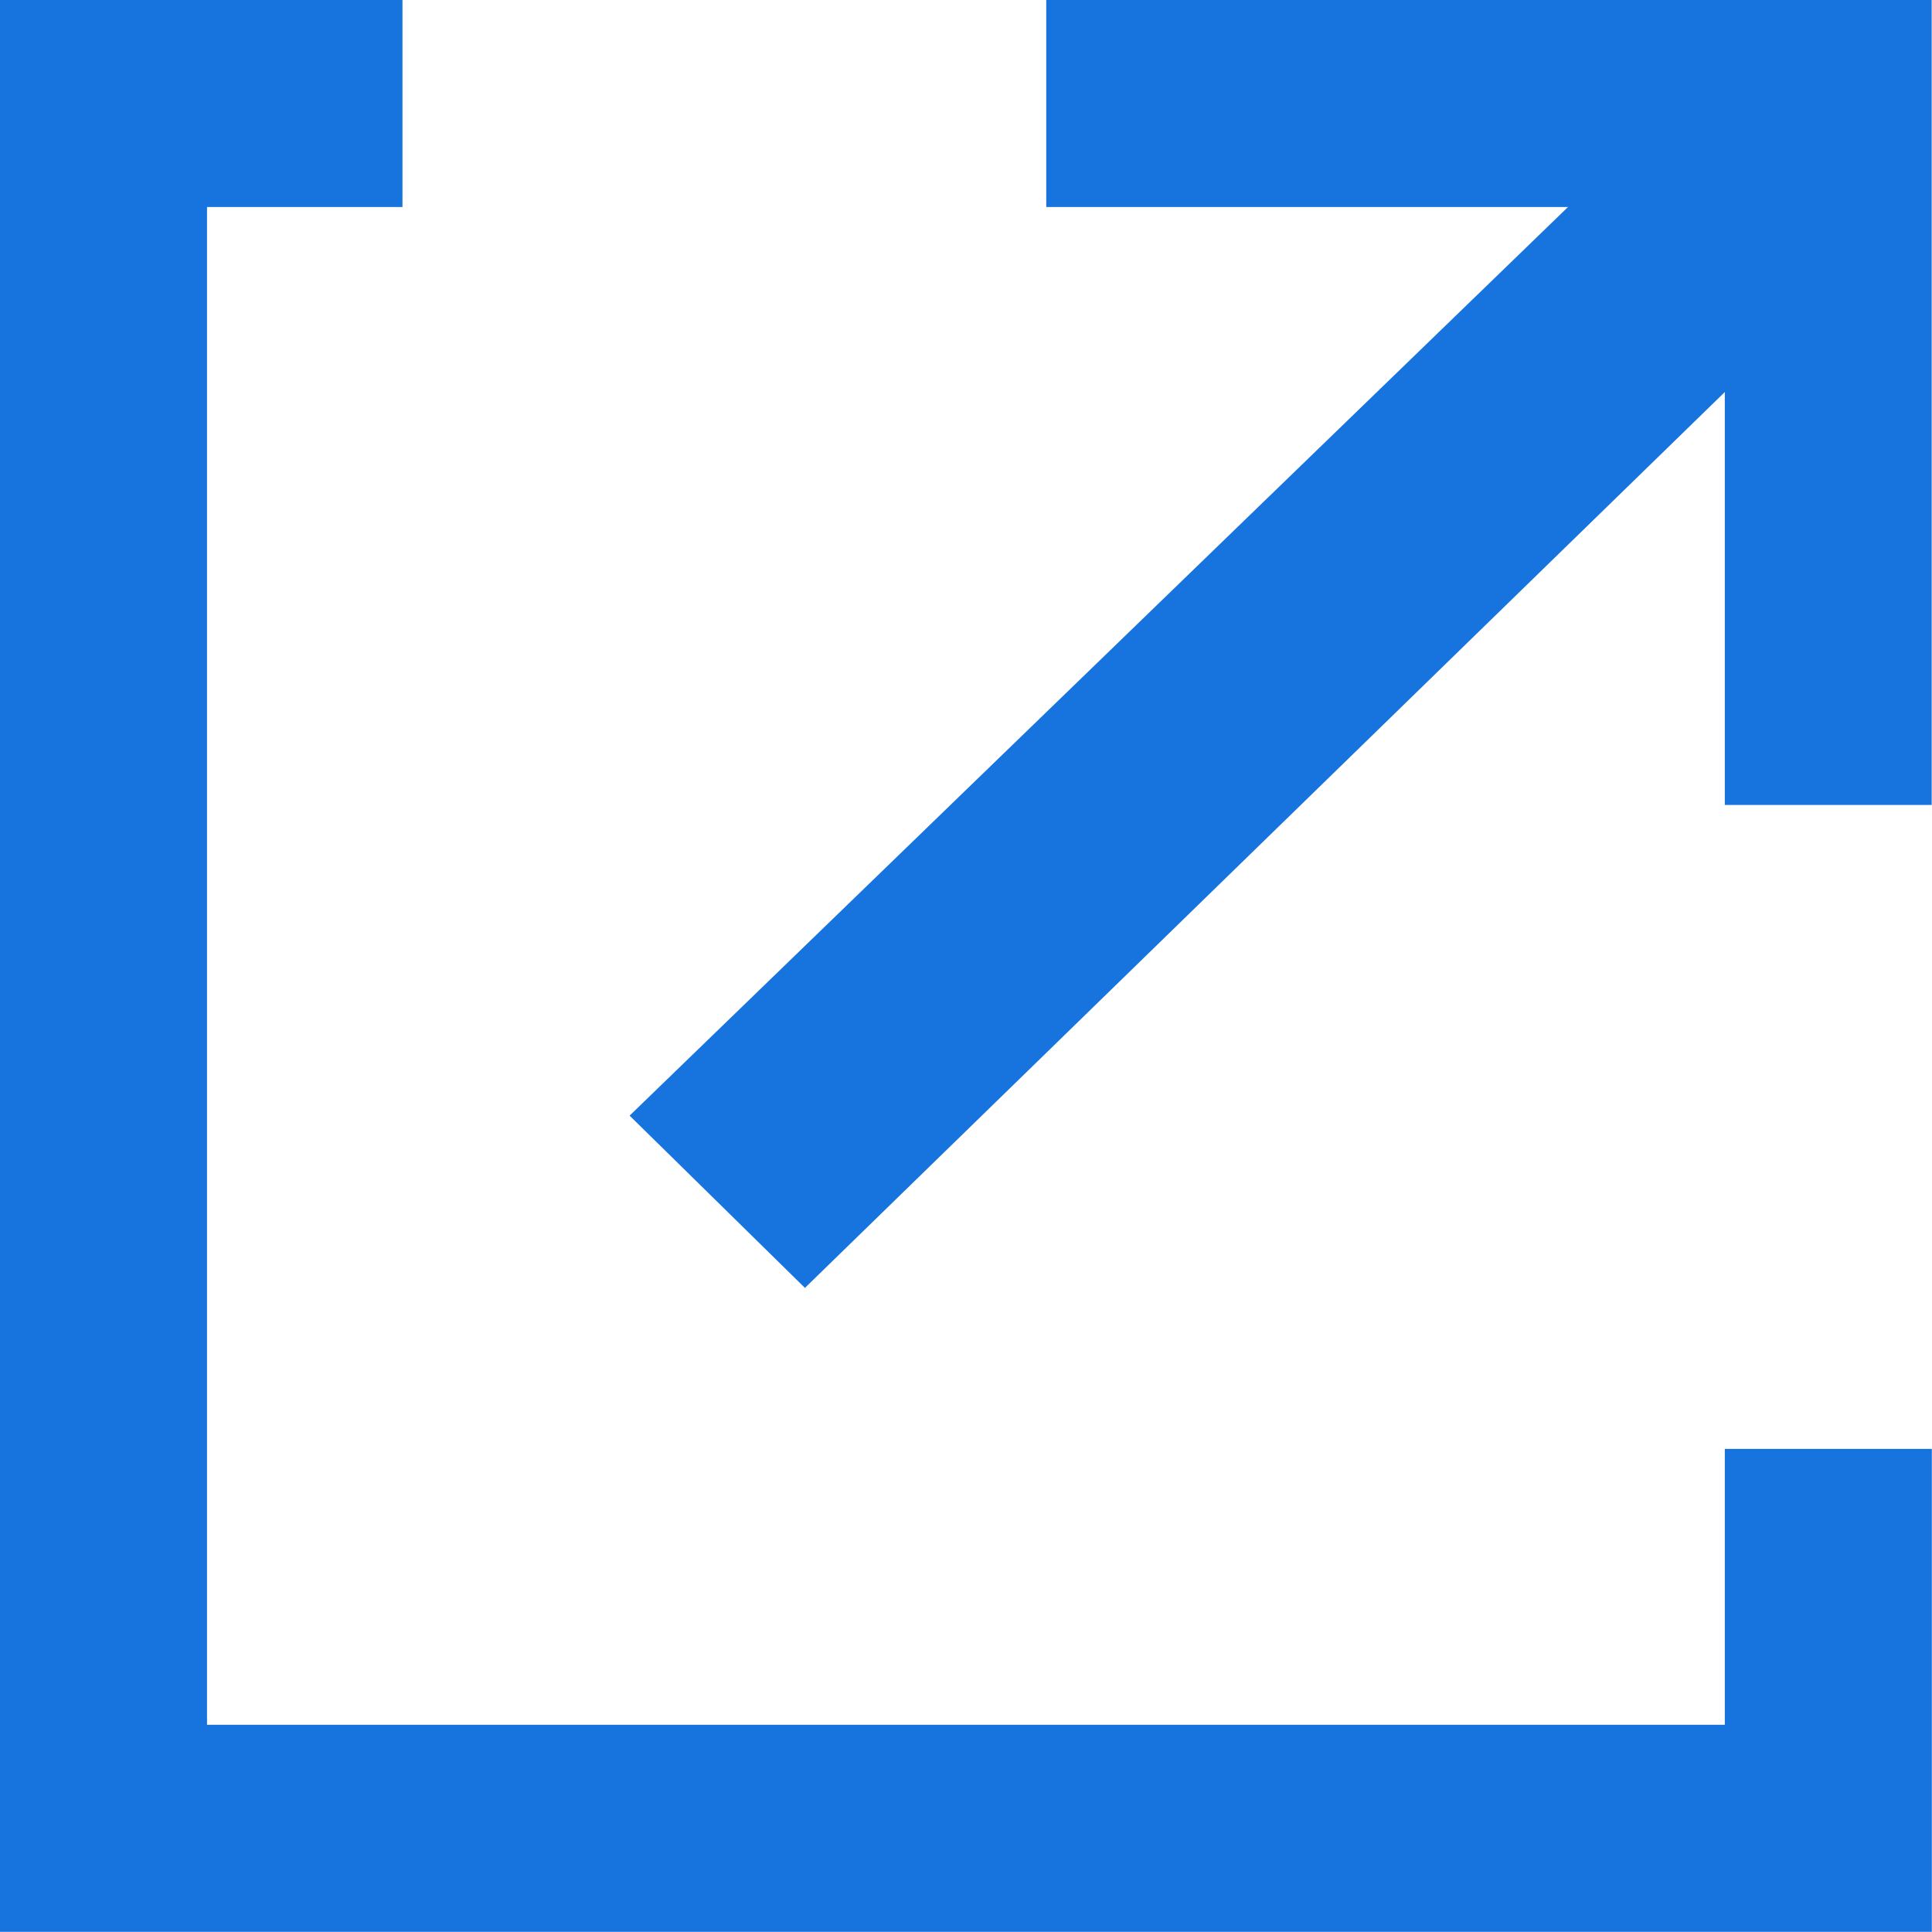 <svg id="ic_export" xmlns="http://www.w3.org/2000/svg" width="12.001" height="12" viewBox="0 0 12.001 12">
  <path id="Subtraction_1" data-name="Subtraction 1" d="M-2038,12h-12V0h2.5V1.286h-1.214v9.428h9.428V9H-2038v3Zm0-7h-1.286V1.286h-4.215V0h5.5V5Z" transform="translate(2050)" fill="#1774de"/>
  <path id="check-square-regular" d="M12.431,33.737,6,40,4.911,38.93l6.464-6.259,1.056,1.065Z" transform="translate(-1 -32)" fill="#1774de"/>
</svg>
